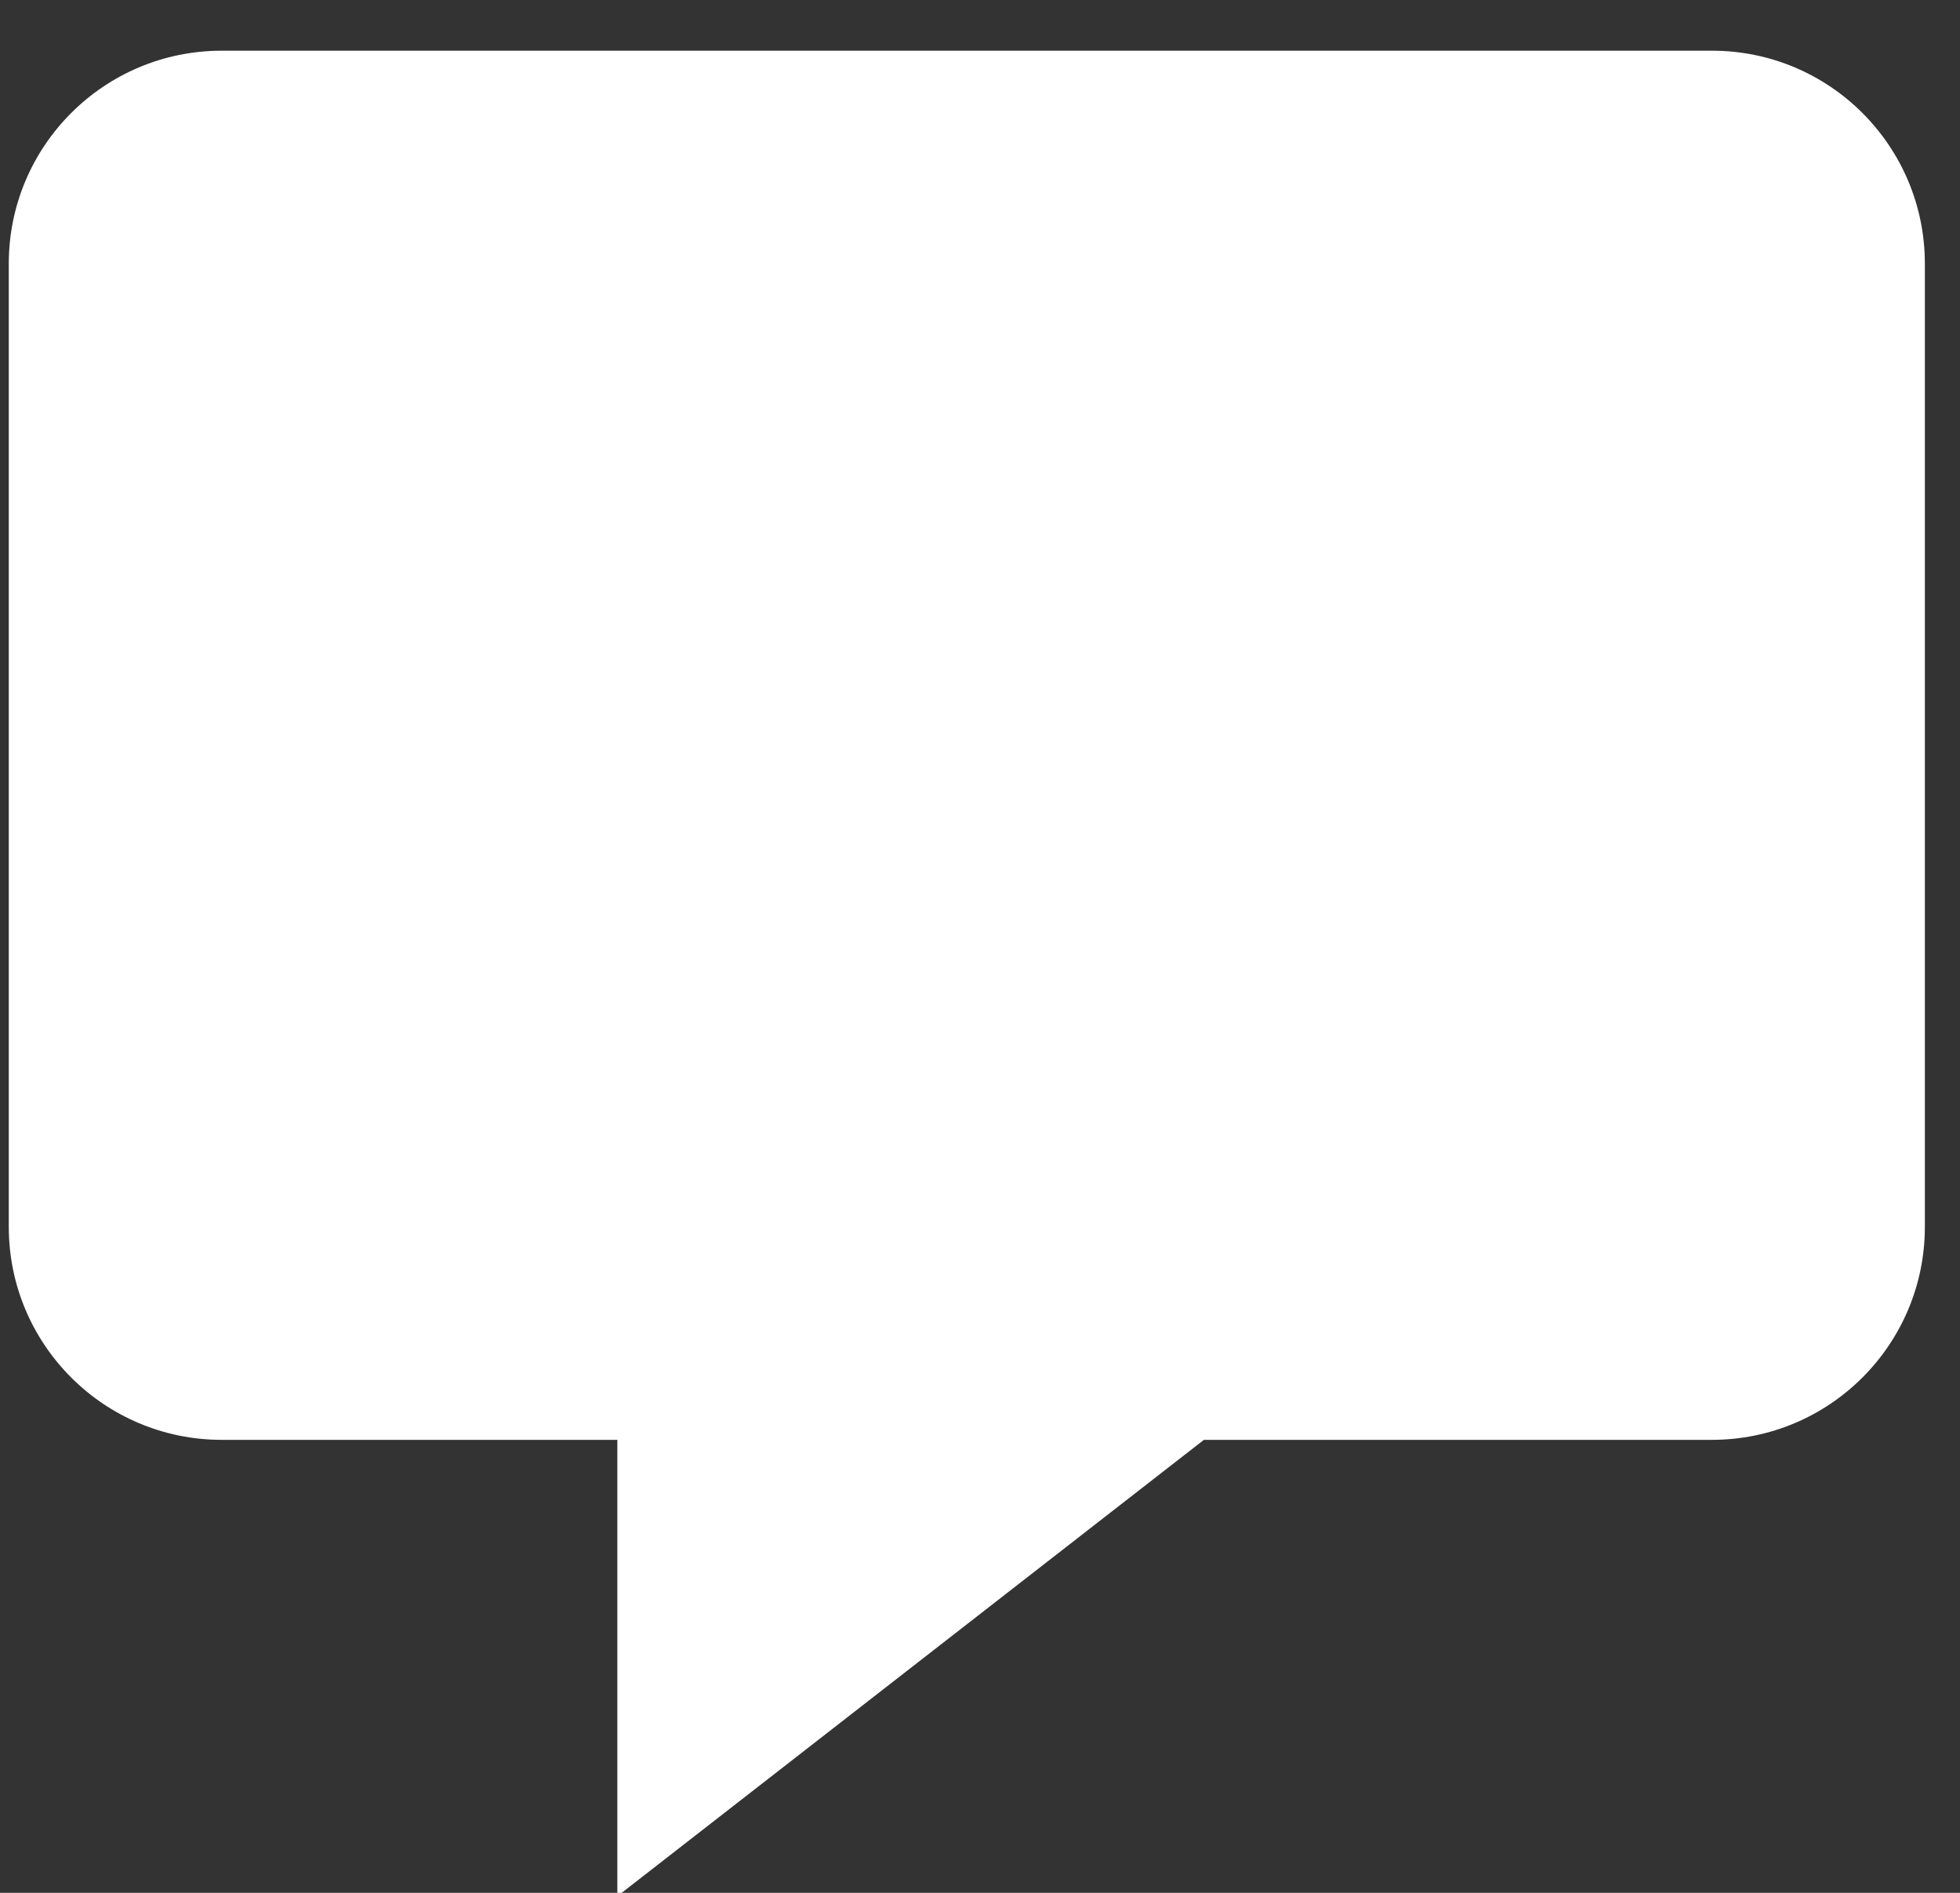 <?xml version="1.0" encoding="UTF-8"?>
<svg width="29px" height="28px" viewBox="0 0 29 28" version="1.1" xmlns="http://www.w3.org/2000/svg" xmlns:xlink="http://www.w3.org/1999/xlink">
    <rect x="0" y="0" width="29" height="28" fill="#333333" stroke="none"/>
    <title>ic_message</title>
    <g id="Screens" stroke="none" stroke-width="1" fill="none" fill-rule="evenodd">
        <path d="M3.28,0.75 L25.33,0.75 C27.07,0.75 28.48,2.16 28.48,3.9 L28.48,18.149 C28.48,19.888 27.07,21.299 25.33,21.299 L17.813,21.299 L17.813,21.299 L9.134,28.05 L9.134,21.299 L3.28,21.299 C1.54,21.299 0.13,19.888 0.13,18.149 L0.13,3.9 C0.13,2.16 1.54,0.75 3.28,0.75 Z" id="ic_message" fill="#FFFFFF"></path>
    </g>
</svg>
